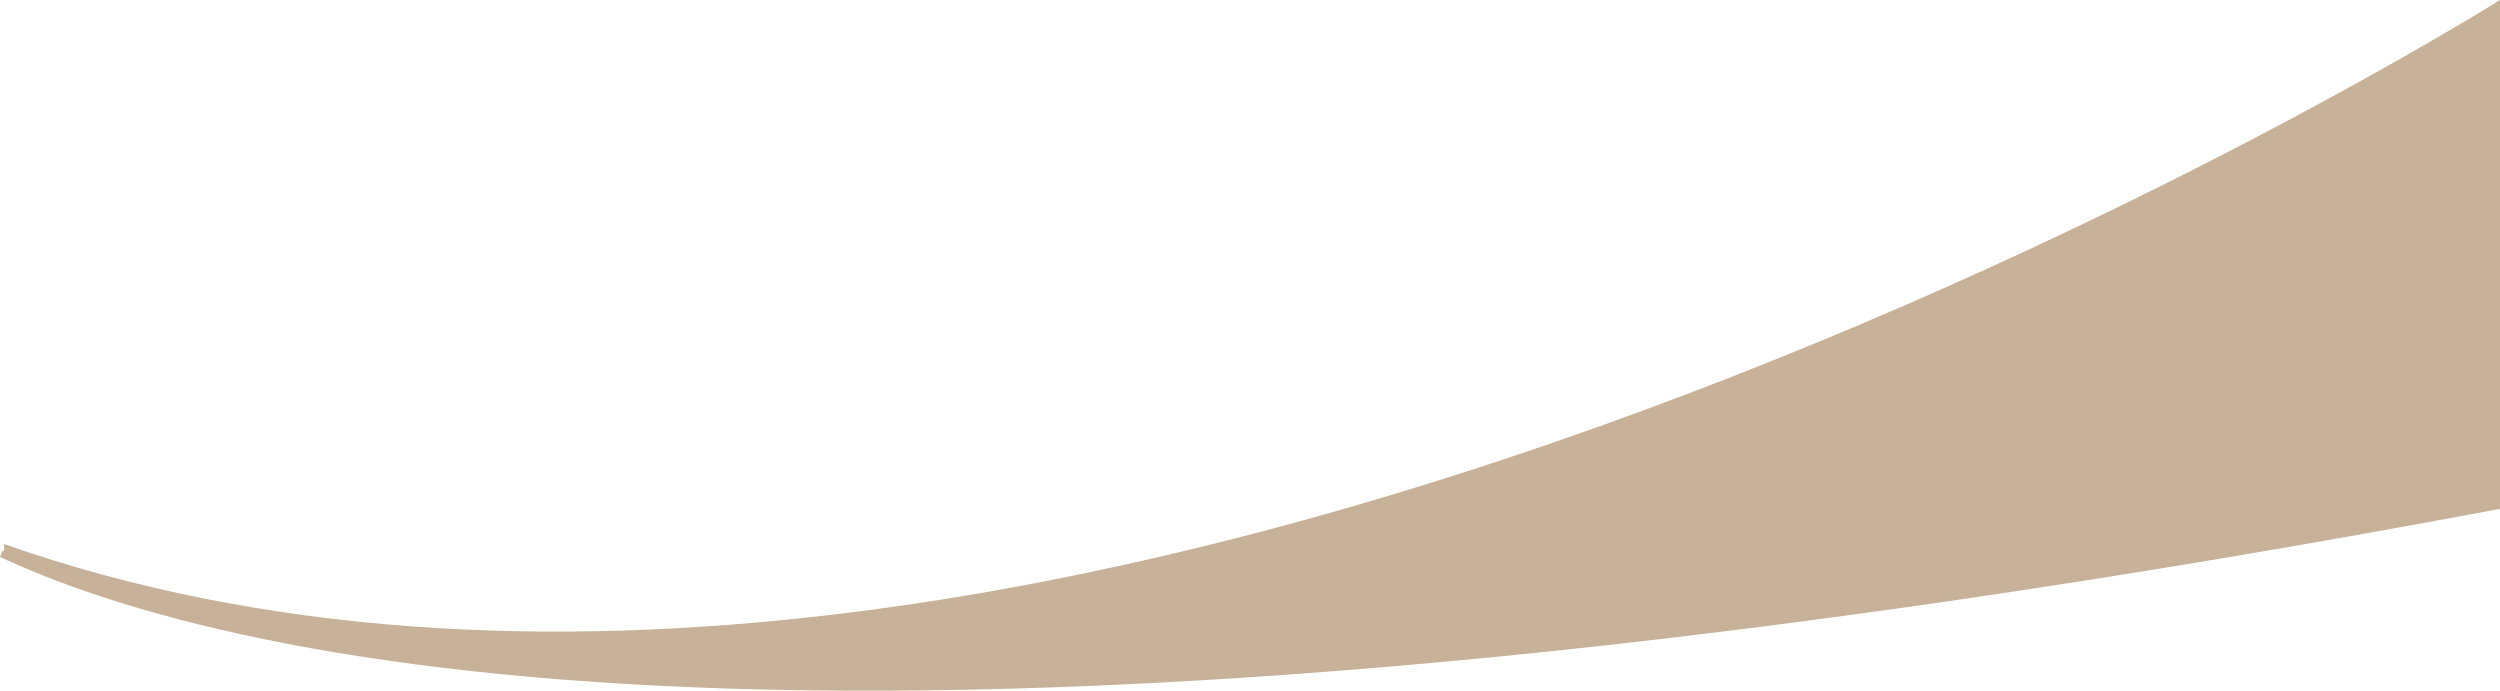 <svg xmlns="http://www.w3.org/2000/svg" viewBox="0 0 1921 530.75"><defs><style>.cls-1{fill:#c7b299;}</style></defs><title>Asset 3</title><g id="Layer_2" data-name="Layer 2"><g id="Layer_1-2" data-name="Layer 1"><path class="cls-1" d="M3,418c.71,10.4.07,0-3,10,209.45,97.09,727.57,187.11,1921-37V0S806.66,701,3,418Z"/></g></g></svg>